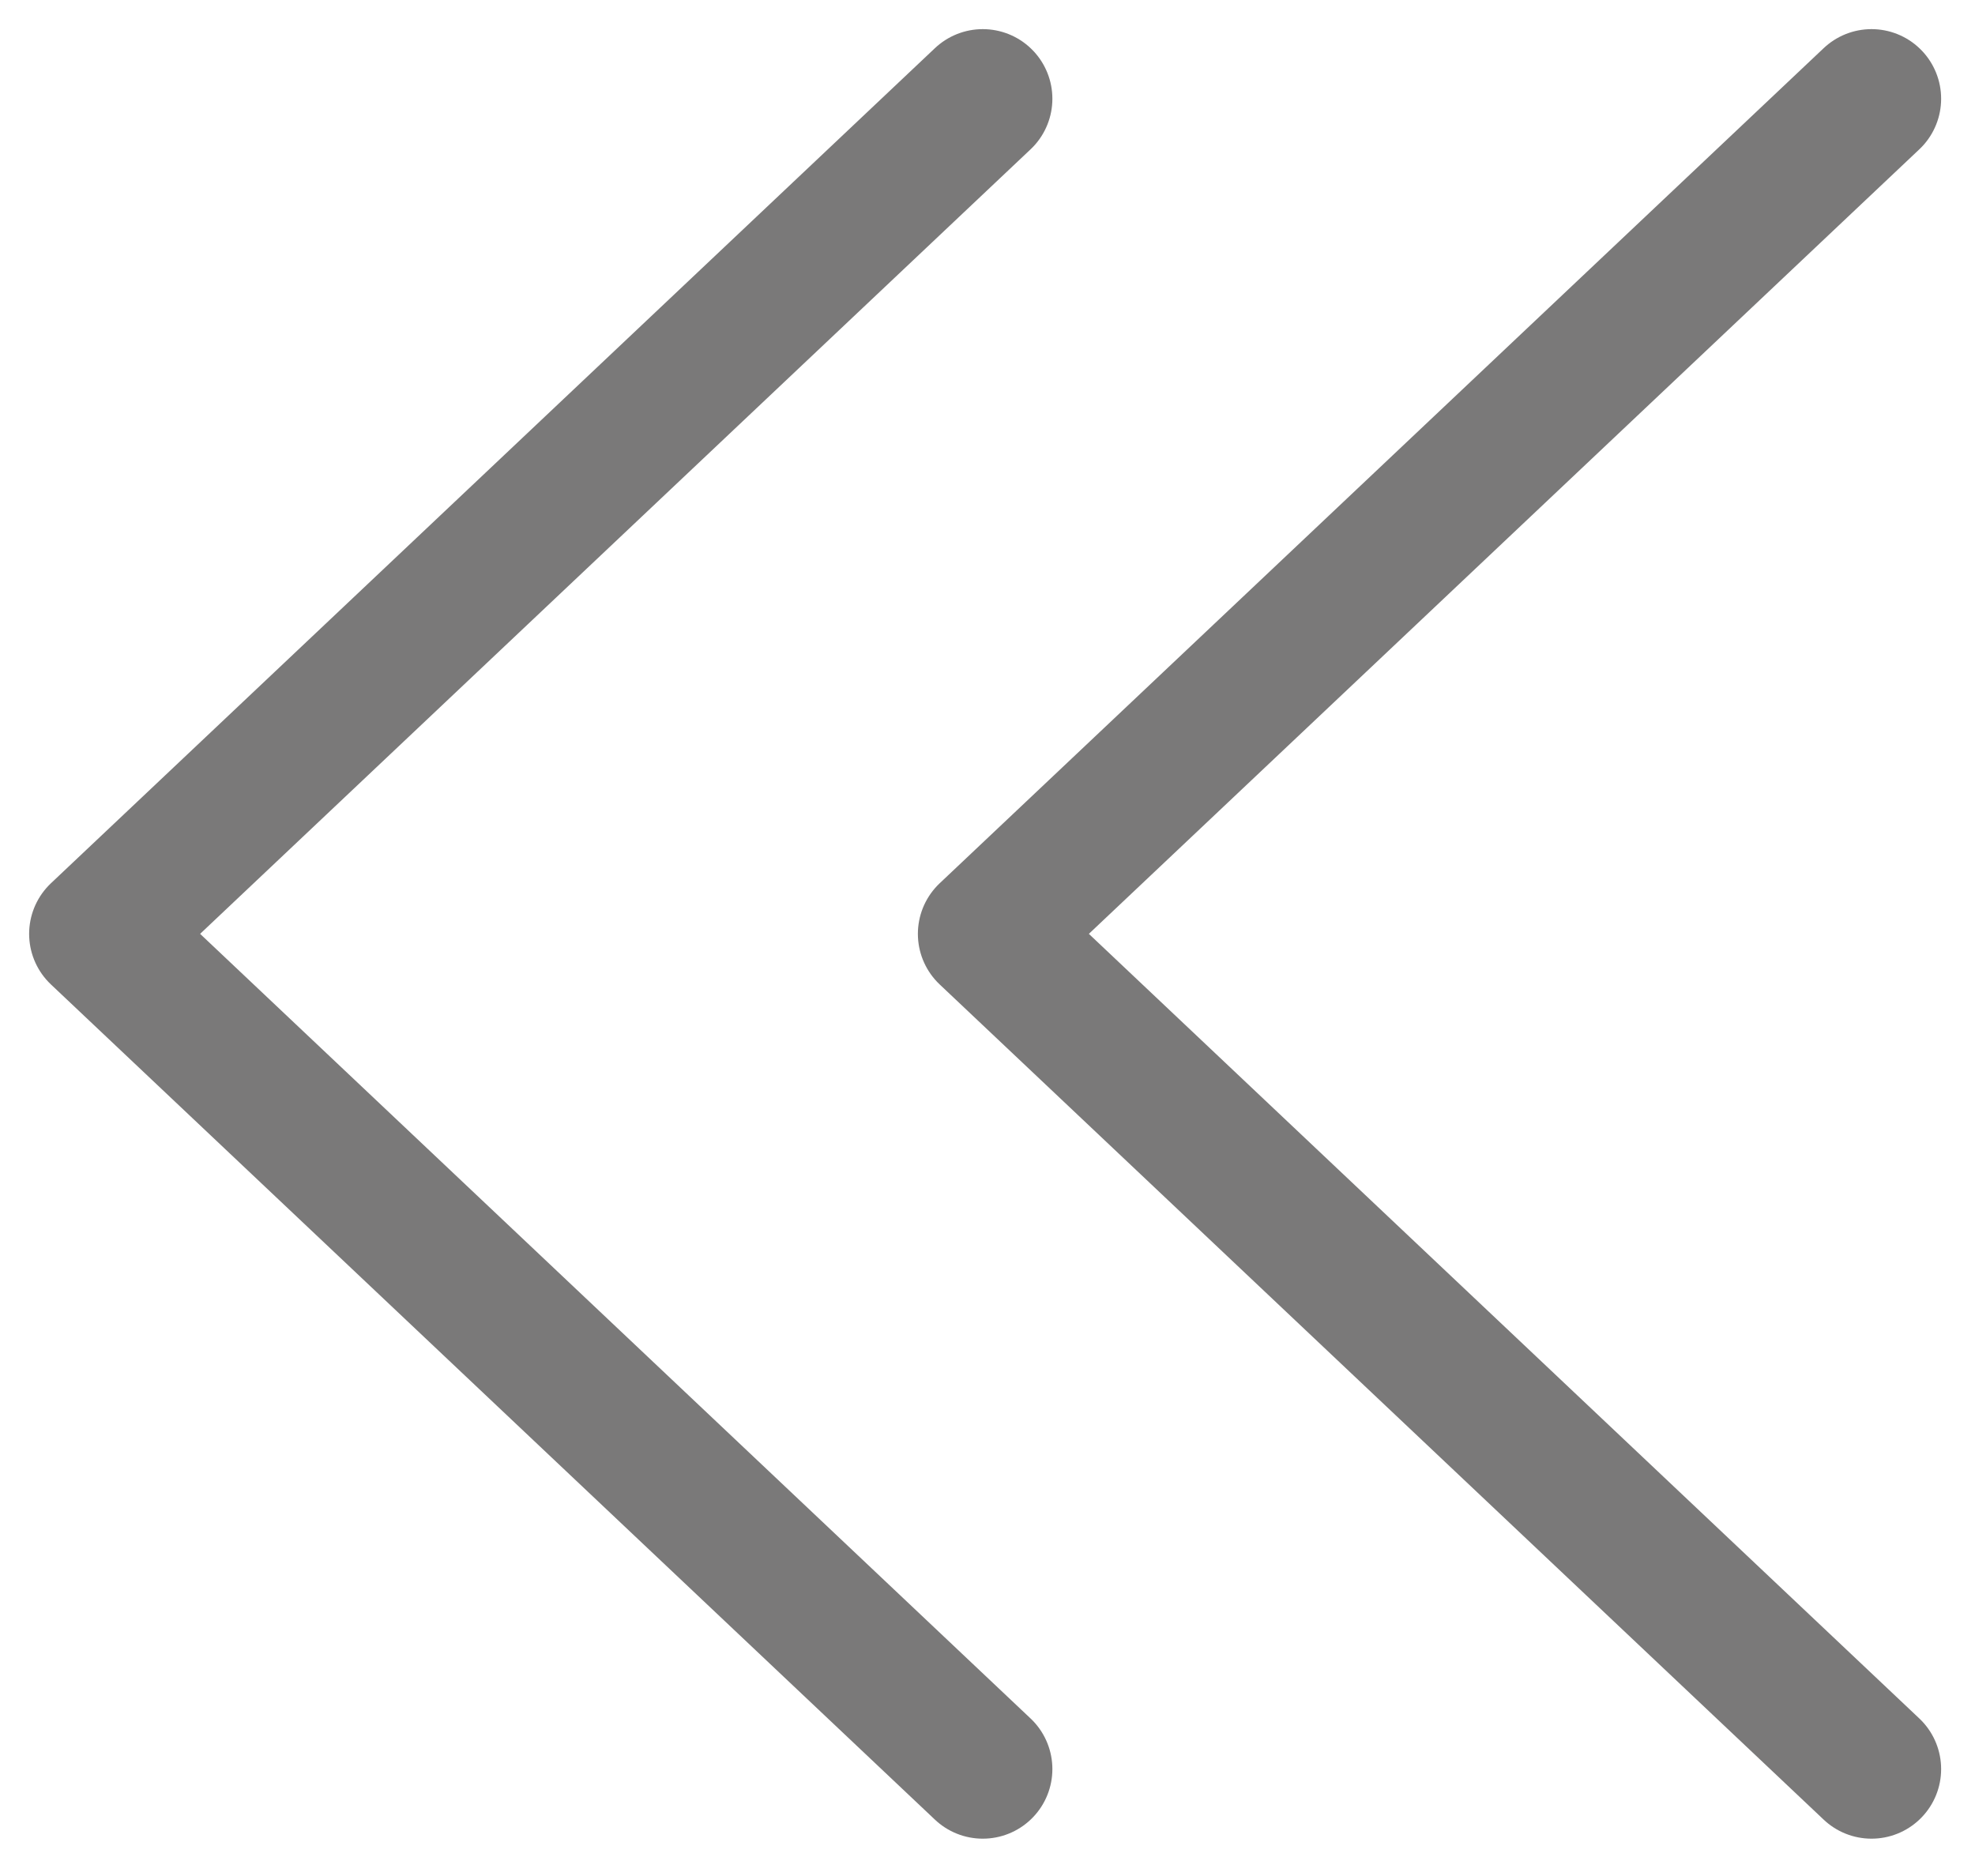 <svg width="20" height="19" viewBox="0 0 20 19" fill="none" xmlns="http://www.w3.org/2000/svg">
<path d="M9.952 1L1 9.458L9.952 17.917M18.952 1L10 9.458L18.952 17.917" stroke="#7A7979" stroke-width="1.41" stroke-linecap="round" stroke-linejoin="round"/>
</svg>
